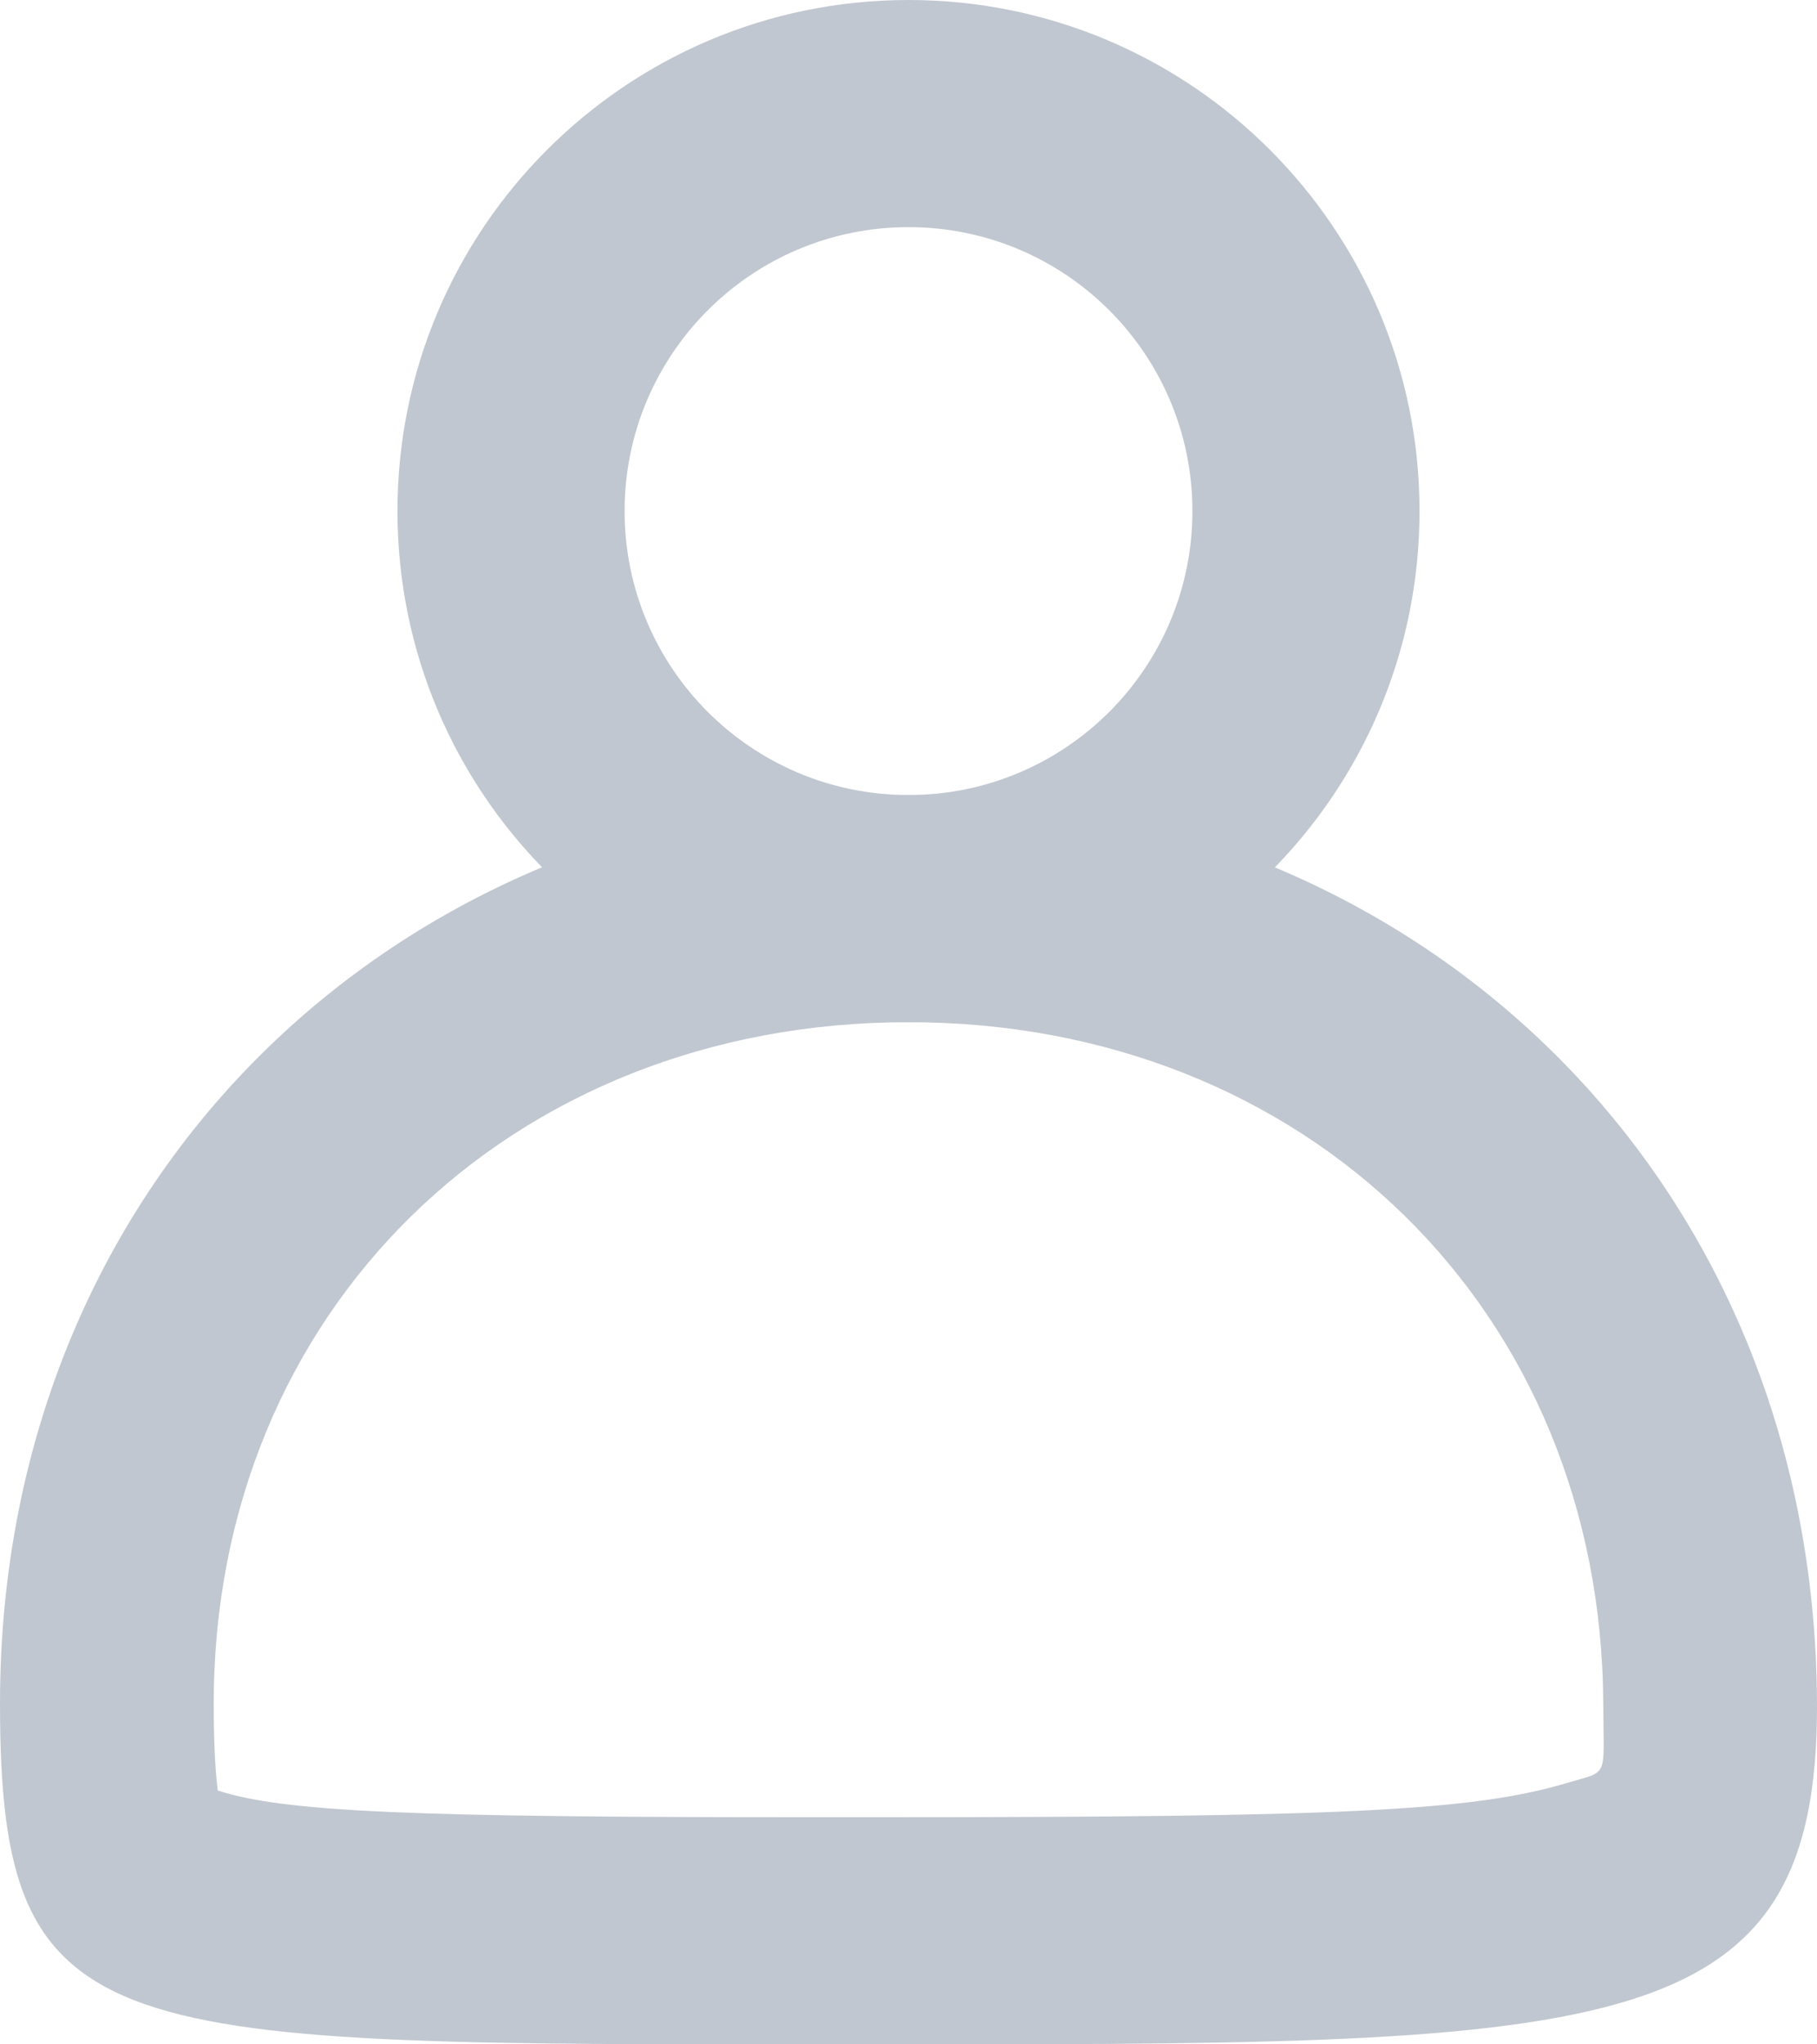 <?xml version="1.0" encoding="UTF-8"?>
<svg width="16px" height="18px" viewBox="0 0 16 18" version="1.1" xmlns="http://www.w3.org/2000/svg" xmlns:xlink="http://www.w3.org/1999/xlink">
    <!-- Generator: Sketch 49.3 (51167) - http://www.bohemiancoding.com/sketch -->
    <title>icon/user</title>
    <desc>Created with Sketch.</desc>
    <defs></defs>
    <g id="Styleguide" stroke="none" stroke-width="1" fill="none" fill-rule="evenodd">
        <g id="icon/user" transform="translate(-4, -3)" fill="#C1C7D0" fill-rule="nonzero">
            <path d="M12,10 C13.381,10 14.5,8.881 14.5,7.5 C14.5,6.119 13.381,5 12,5 C10.619,5 9.5,6.119 9.5,7.5 C9.5,8.881 10.619,10 12,10 Z M12,12 C9.515,12 7.5,9.985 7.5,7.5 C7.5,5.015 9.515,3 12,3 C14.485,3 16.5,5.015 16.5,7.5 C16.5,9.985 14.485,12 12,12 Z" id="Combined-Shape"></path>
            <path d="M11.163,19 C11.344,19 11.344,19 11.529,19 C11.651,19 11.651,19 11.771,19 C15.767,19 16.964,18.948 17.793,18.7 C18.174,18.586 18.12,18.671 18.118,18.008 C18.105,14.542 15.505,12 12,12 C8.49,12 5.882,14.545 5.882,18 C5.882,18.369 5.898,18.618 5.918,18.765 C6.5,18.954 7.614,19.001 11.163,19 Z M11.529,21 C4.898,21 4,21.059 4,18 C4,13.306 7.582,10 12,10 C16.418,10 19.982,13.306 20,18 C20.011,21.038 18.161,21 11.529,21 Z" id="Oval-14"></path>
        </g>
    </g>
</svg>